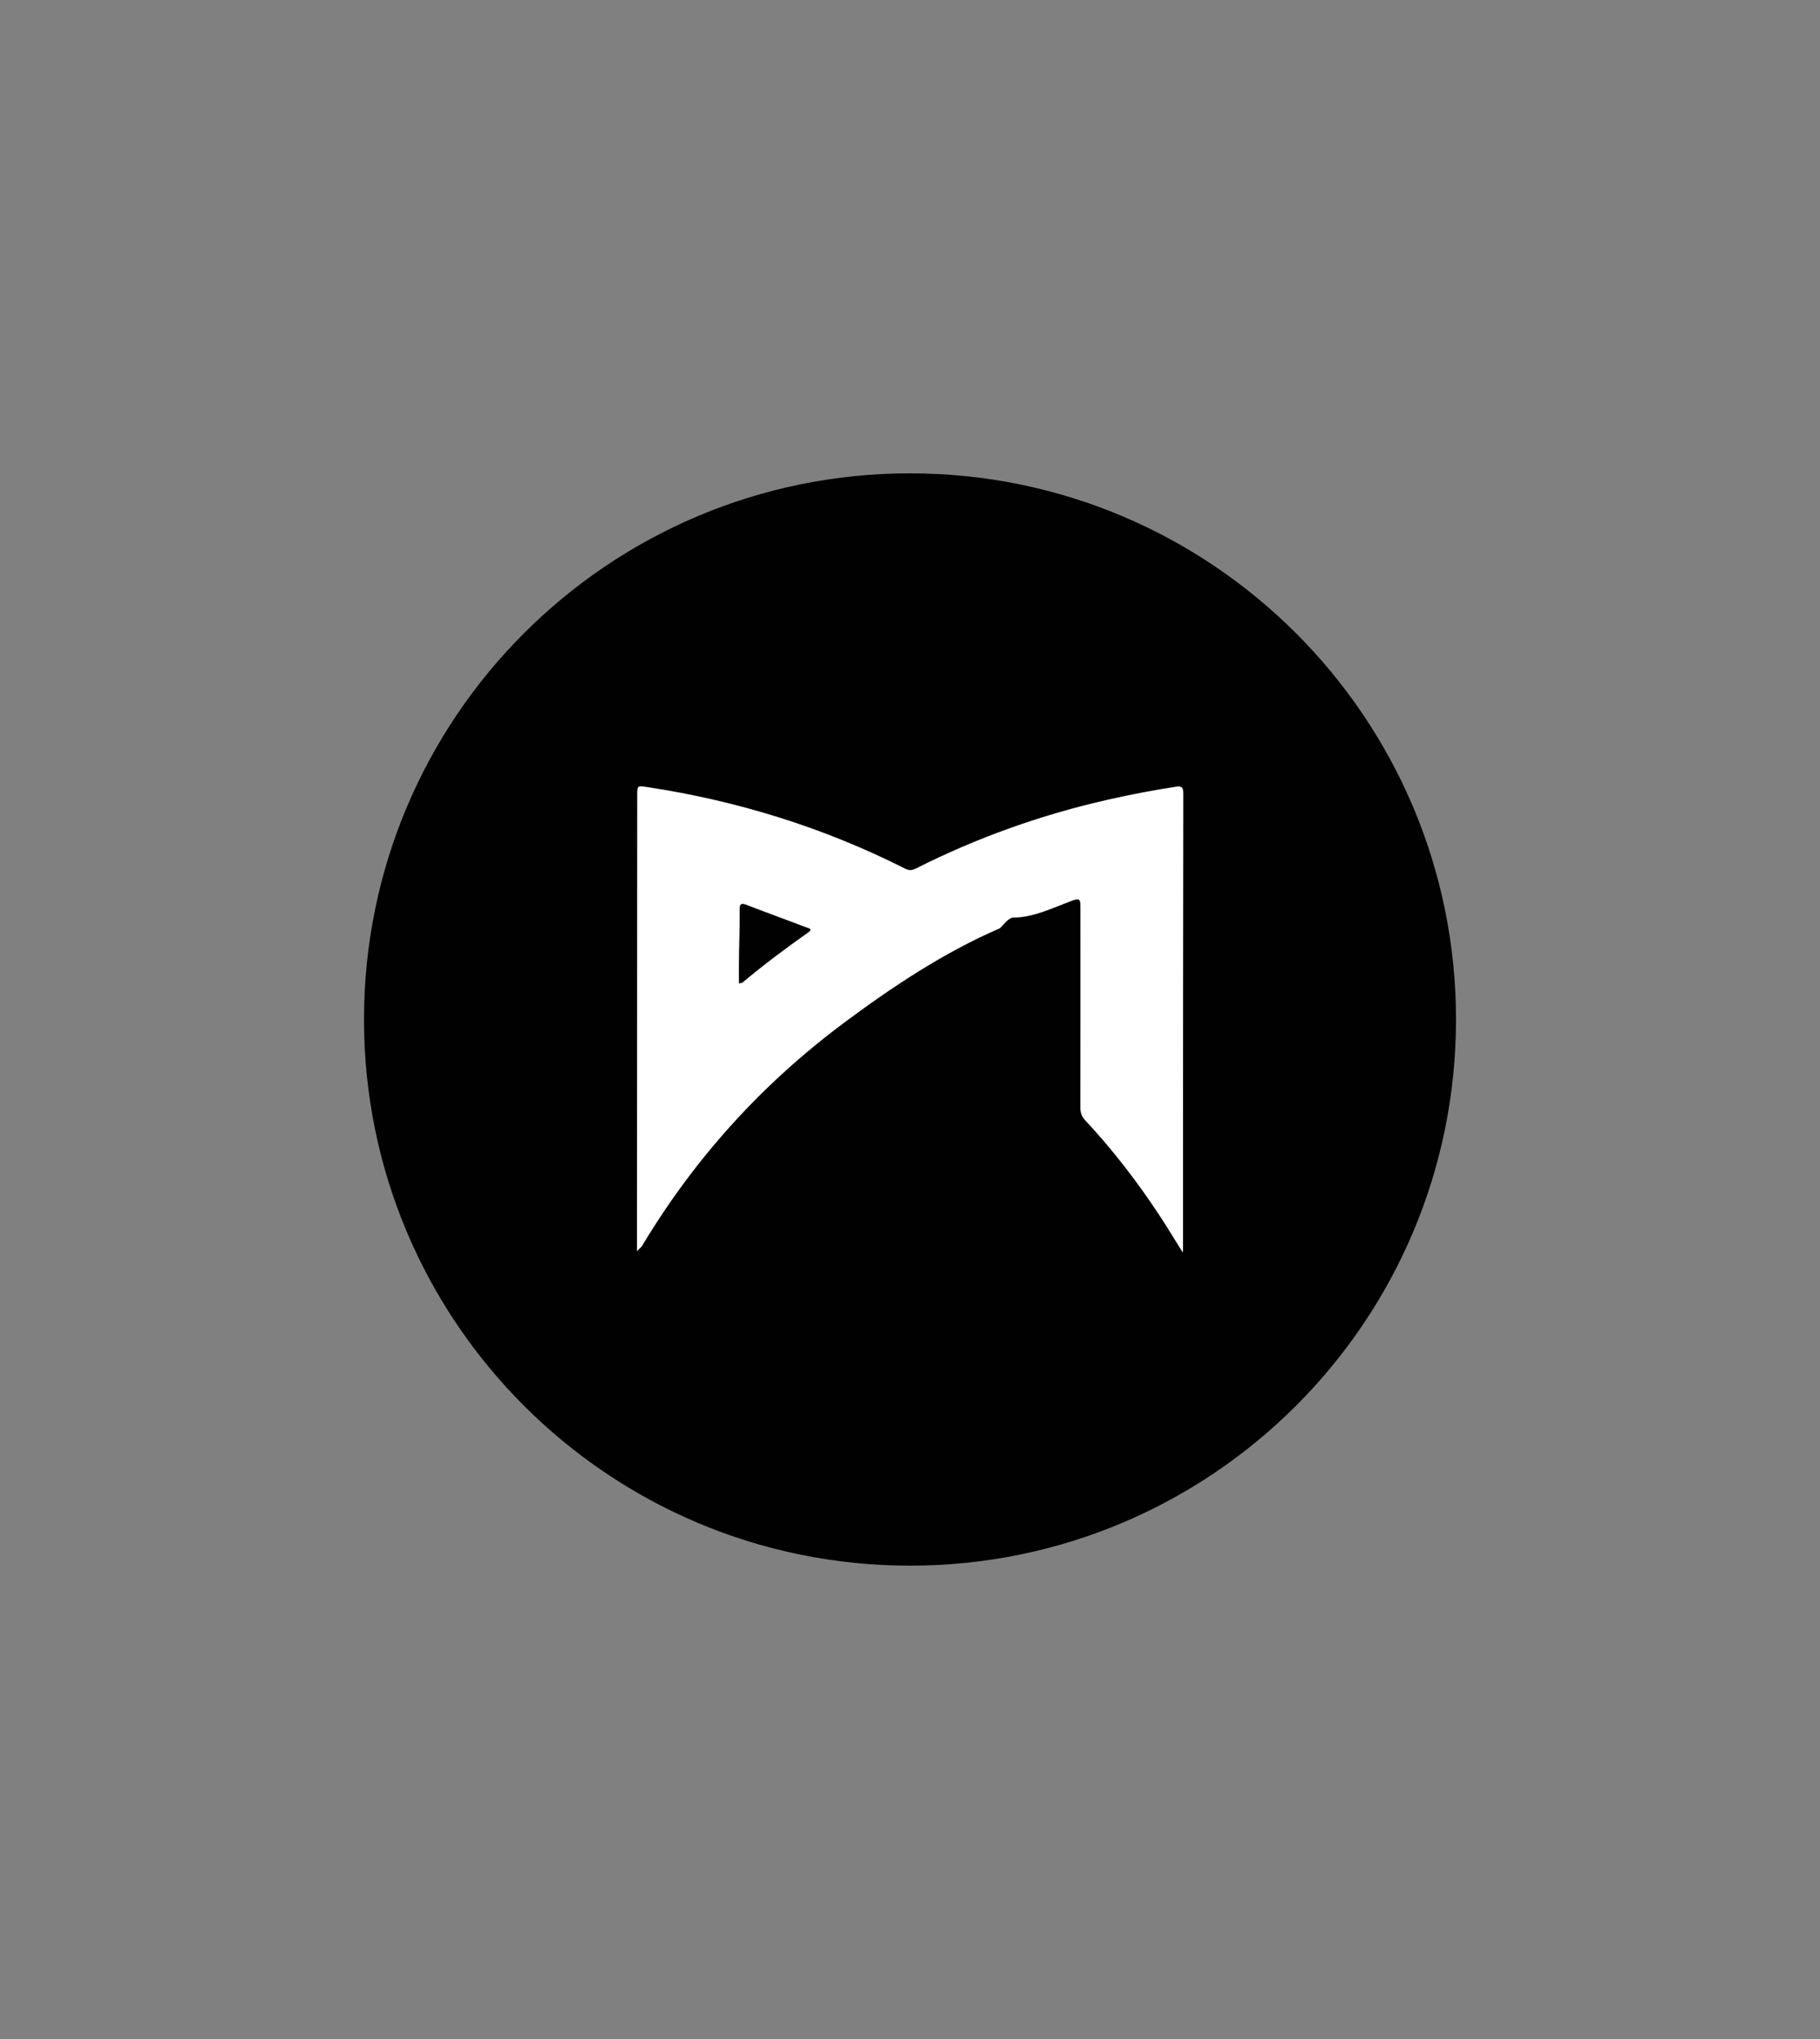 <?xml version="1.0" encoding="utf-8"?>
<!-- Generator: Adobe Illustrator 16.0.0, SVG Export Plug-In . SVG Version: 6.00 Build 0)  -->
<!DOCTYPE svg PUBLIC "-//W3C//DTD SVG 1.1//EN" "http://www.w3.org/Graphics/SVG/1.1/DTD/svg11.dtd">
<svg version="1.1" id="Layer_1" xmlns="http://www.w3.org/2000/svg" xmlns:xlink="http://www.w3.org/1999/xlink" x="0px" y="0px"
	 width="500px" height="560px" viewBox="0 0 500 560" enable-background="new 0 0 500 560" xml:space="preserve">
<rect x="0" y="0" width="500" height="560" fill="#808080" stroke="none"/>
<g>
	<path fill-rule="evenodd" clip-rule="evenodd" fill="#010101" d="M400,280c0,82.846-67.158,150-150,150s-150-67.154-150-150
		s67.158-150,150-150S400,197.154,400,280z"/>
	<path fill-rule="evenodd" clip-rule="evenodd" fill="#FFFFFF" d="M325.083,218.047c0.004-1.73-0.266-2.262-2.179-1.96
		c-6.189,0.962-12.318,2.134-18.425,3.516c-18.411,4.157-36.044,10.446-52.895,18.942c-1.017,0.513-1.827,0.576-2.856,0.055
		c-22.426-11.334-46.115-18.668-70.939-22.439c-2.674-0.402-2.729-0.421-2.729,2.335c0,41.106-0.06,82.224-0.06,123.331
		c0,0.604,0,1.208,0,1.932c0-0.367,1.053-1.025,1.364-1.539c14.429-24.068,32.932-44.476,55.417-61.248
		c13.302-9.916,27.648-19.457,42.892-26.012c1.076-0.989,2.385-2.959,3.786-2.959h0.014c5.443,0,10.886-2.718,16.338-4.731
		c1.986-0.714,2.005,0.005,2.005,2.193c0,18.118,0.019,36.597-0.014,54.705c0,1.3,0.312,2.419,1.222,3.398
		c7.736,8.276,14.653,17.29,20.86,26.766c2.005,3.058,3.868,6.215,6.061,9.675c0.06-0.805,0.055-1.137,0.055-1.494
		c0-5.373,0-10.748,0-16.122C325,290.272,325.041,254.164,325.083,218.047z M222.049,256.086
		c-6.157,4.331-12.326,8.945-18.089,13.788c-0.128,0.101-0.96,0.128-0.96,0.284c0-1.648,0-3.158,0-4.66
		c0-5.246,0.269-10.492,0.214-15.729c-0.01-1.355,0.301-1.868,1.784-1.291c5.466,2.115,11.034,4.129,16.514,6.217
		C222.116,254.924,223.413,255.125,222.049,256.086z"/>
</g>
</svg>
